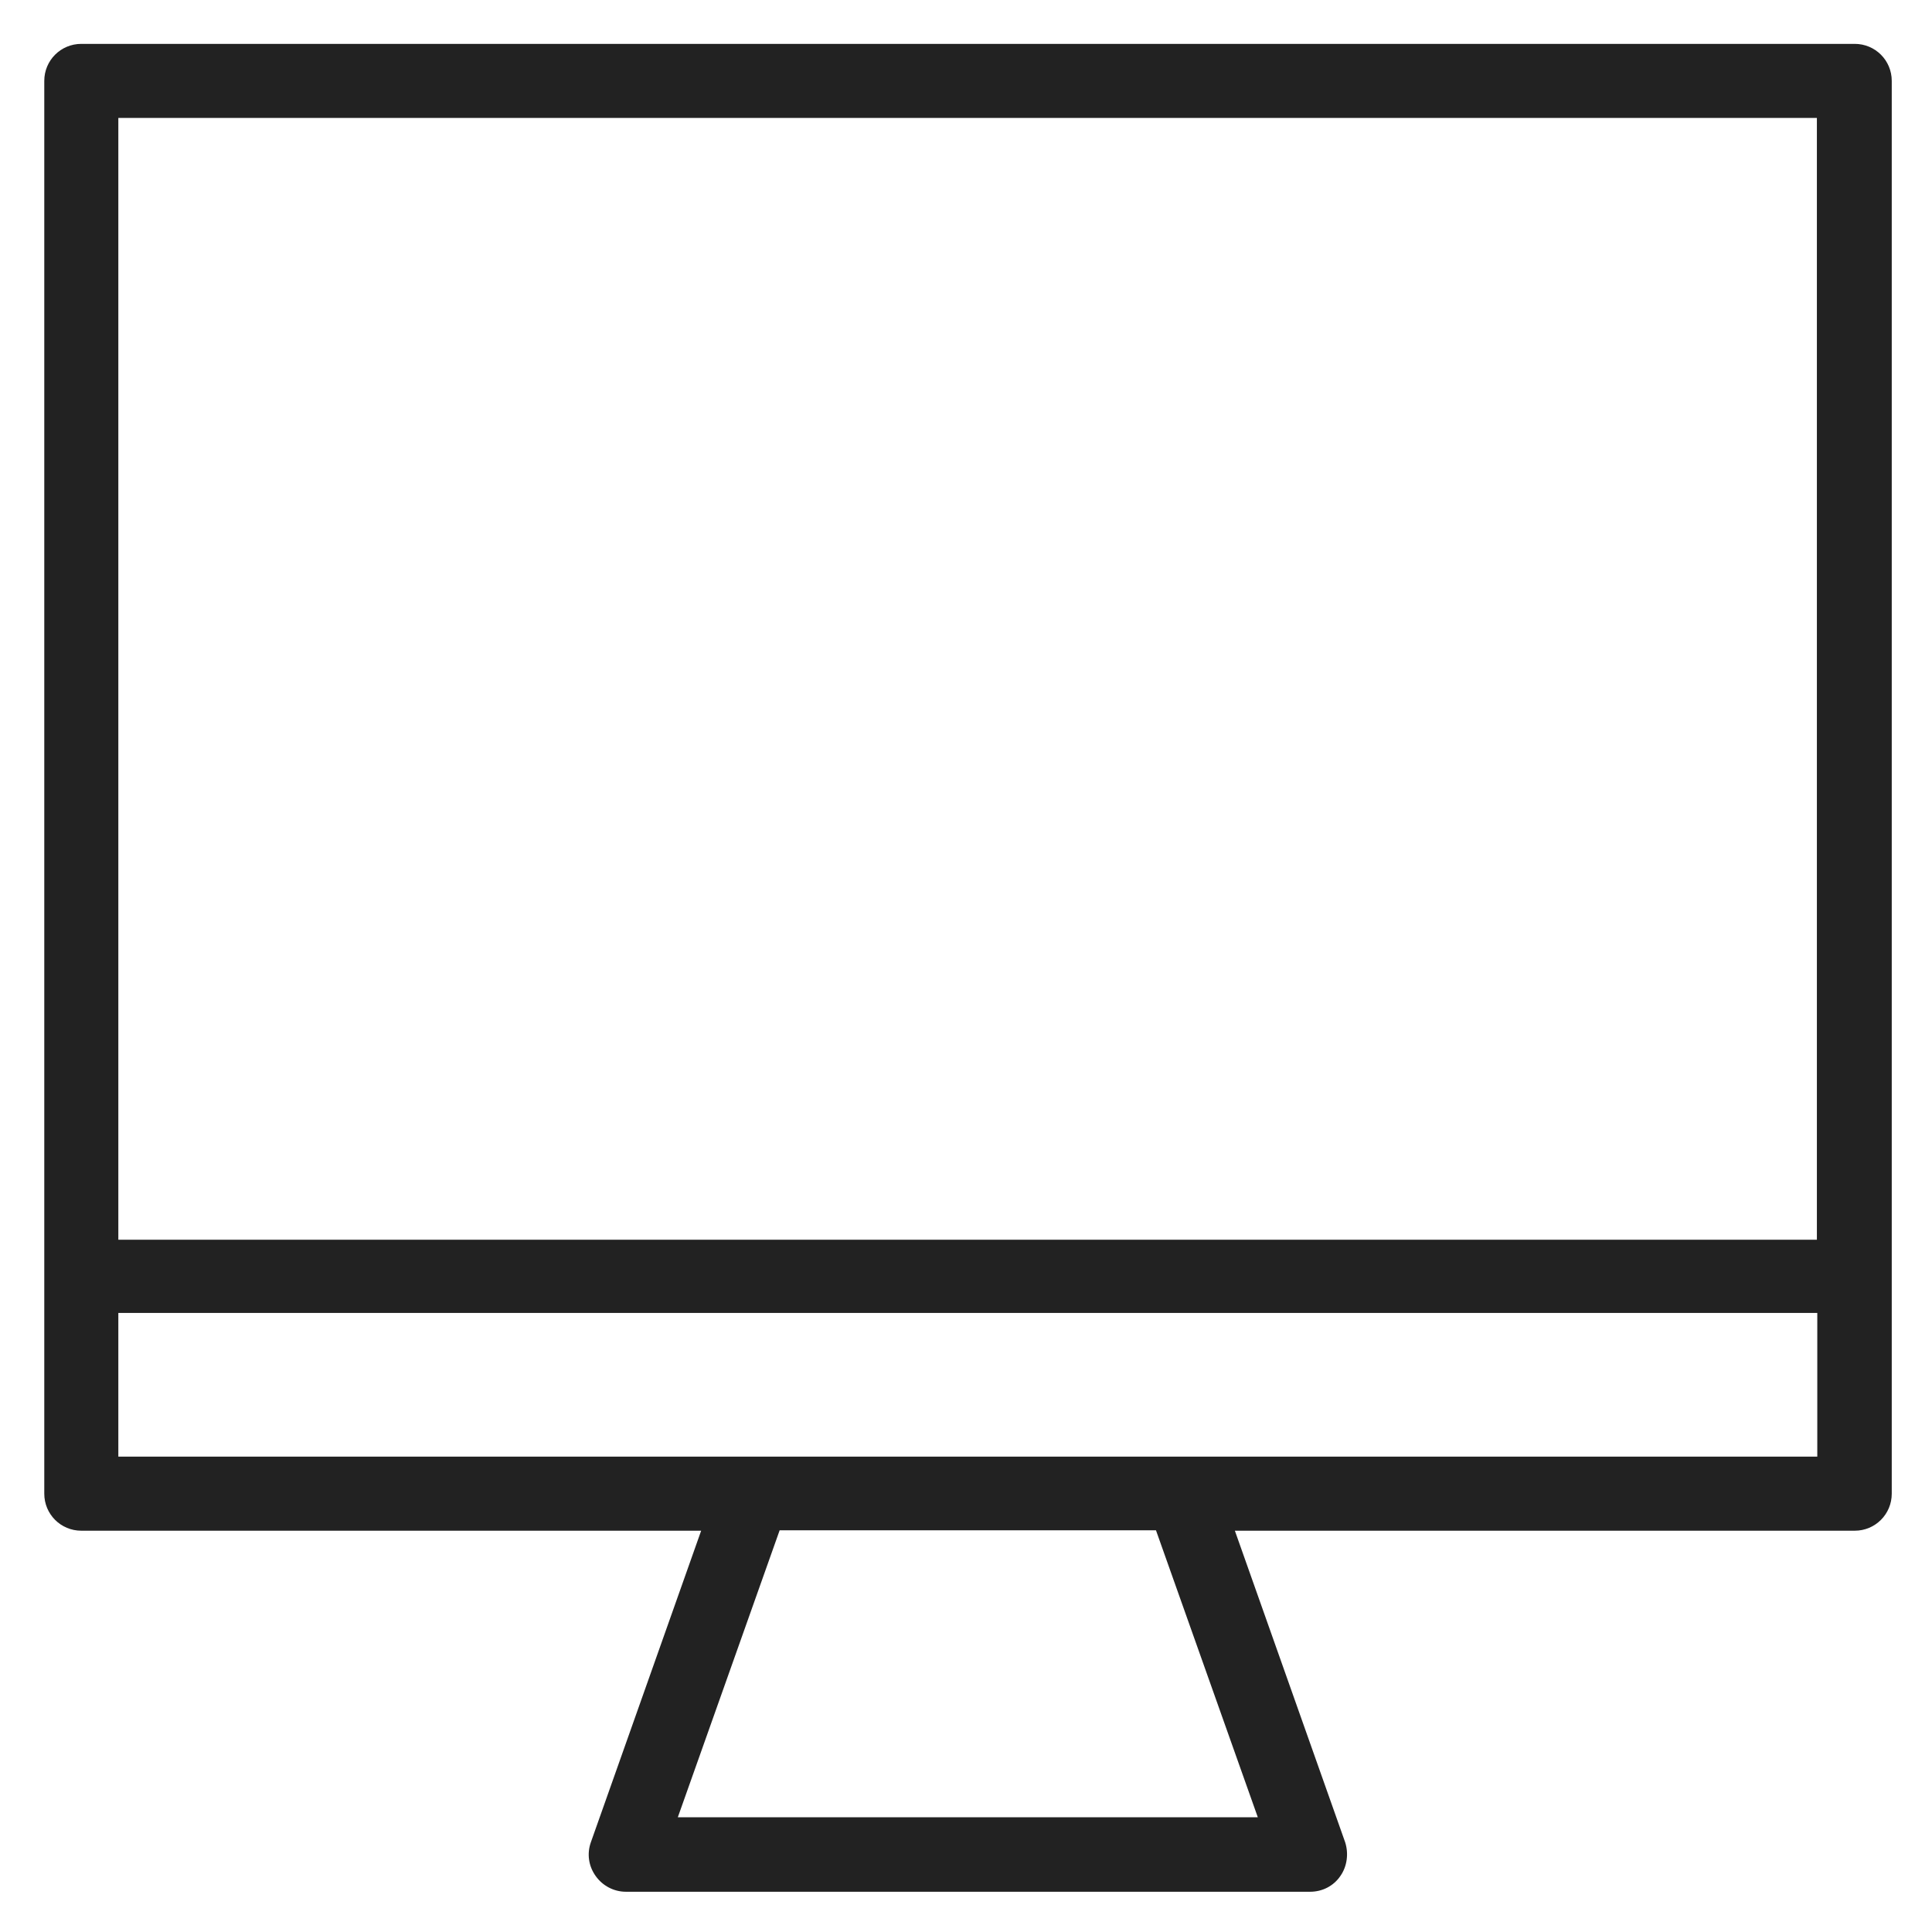 <svg width="48" height="48" viewBox="0 0 48 48" fill="none" xmlns="http://www.w3.org/2000/svg">
<g id="desktop_L 1">
<path id="Vector" d="M46.06 1.09H2.02C1.51 1.09 1.1 1.5 1.1 2.01V37.11C1.1 37.62 1.51 38.03 2.02 38.03H17.42L14.68 45.77C14.58 46.05 14.62 46.36 14.8 46.61C14.97 46.85 15.25 47 15.55 47H32.55C32.85 47 33.13 46.86 33.3 46.61C33.47 46.37 33.51 46.05 33.42 45.77L30.68 38.03H46.08C46.59 38.03 47 37.62 47 37.11V2.01C47 1.5 46.59 1.09 46.08 1.09H46.06ZM45.14 2.92V30.8H2.94V2.93H45.15L45.14 2.92ZM31.24 45.15H16.84L19.37 38.02H28.72L31.25 45.15H31.24ZM2.94 36.19V32.62H45.15V36.19H2.94Z" fill="#222222"/>
</g>
</svg>

